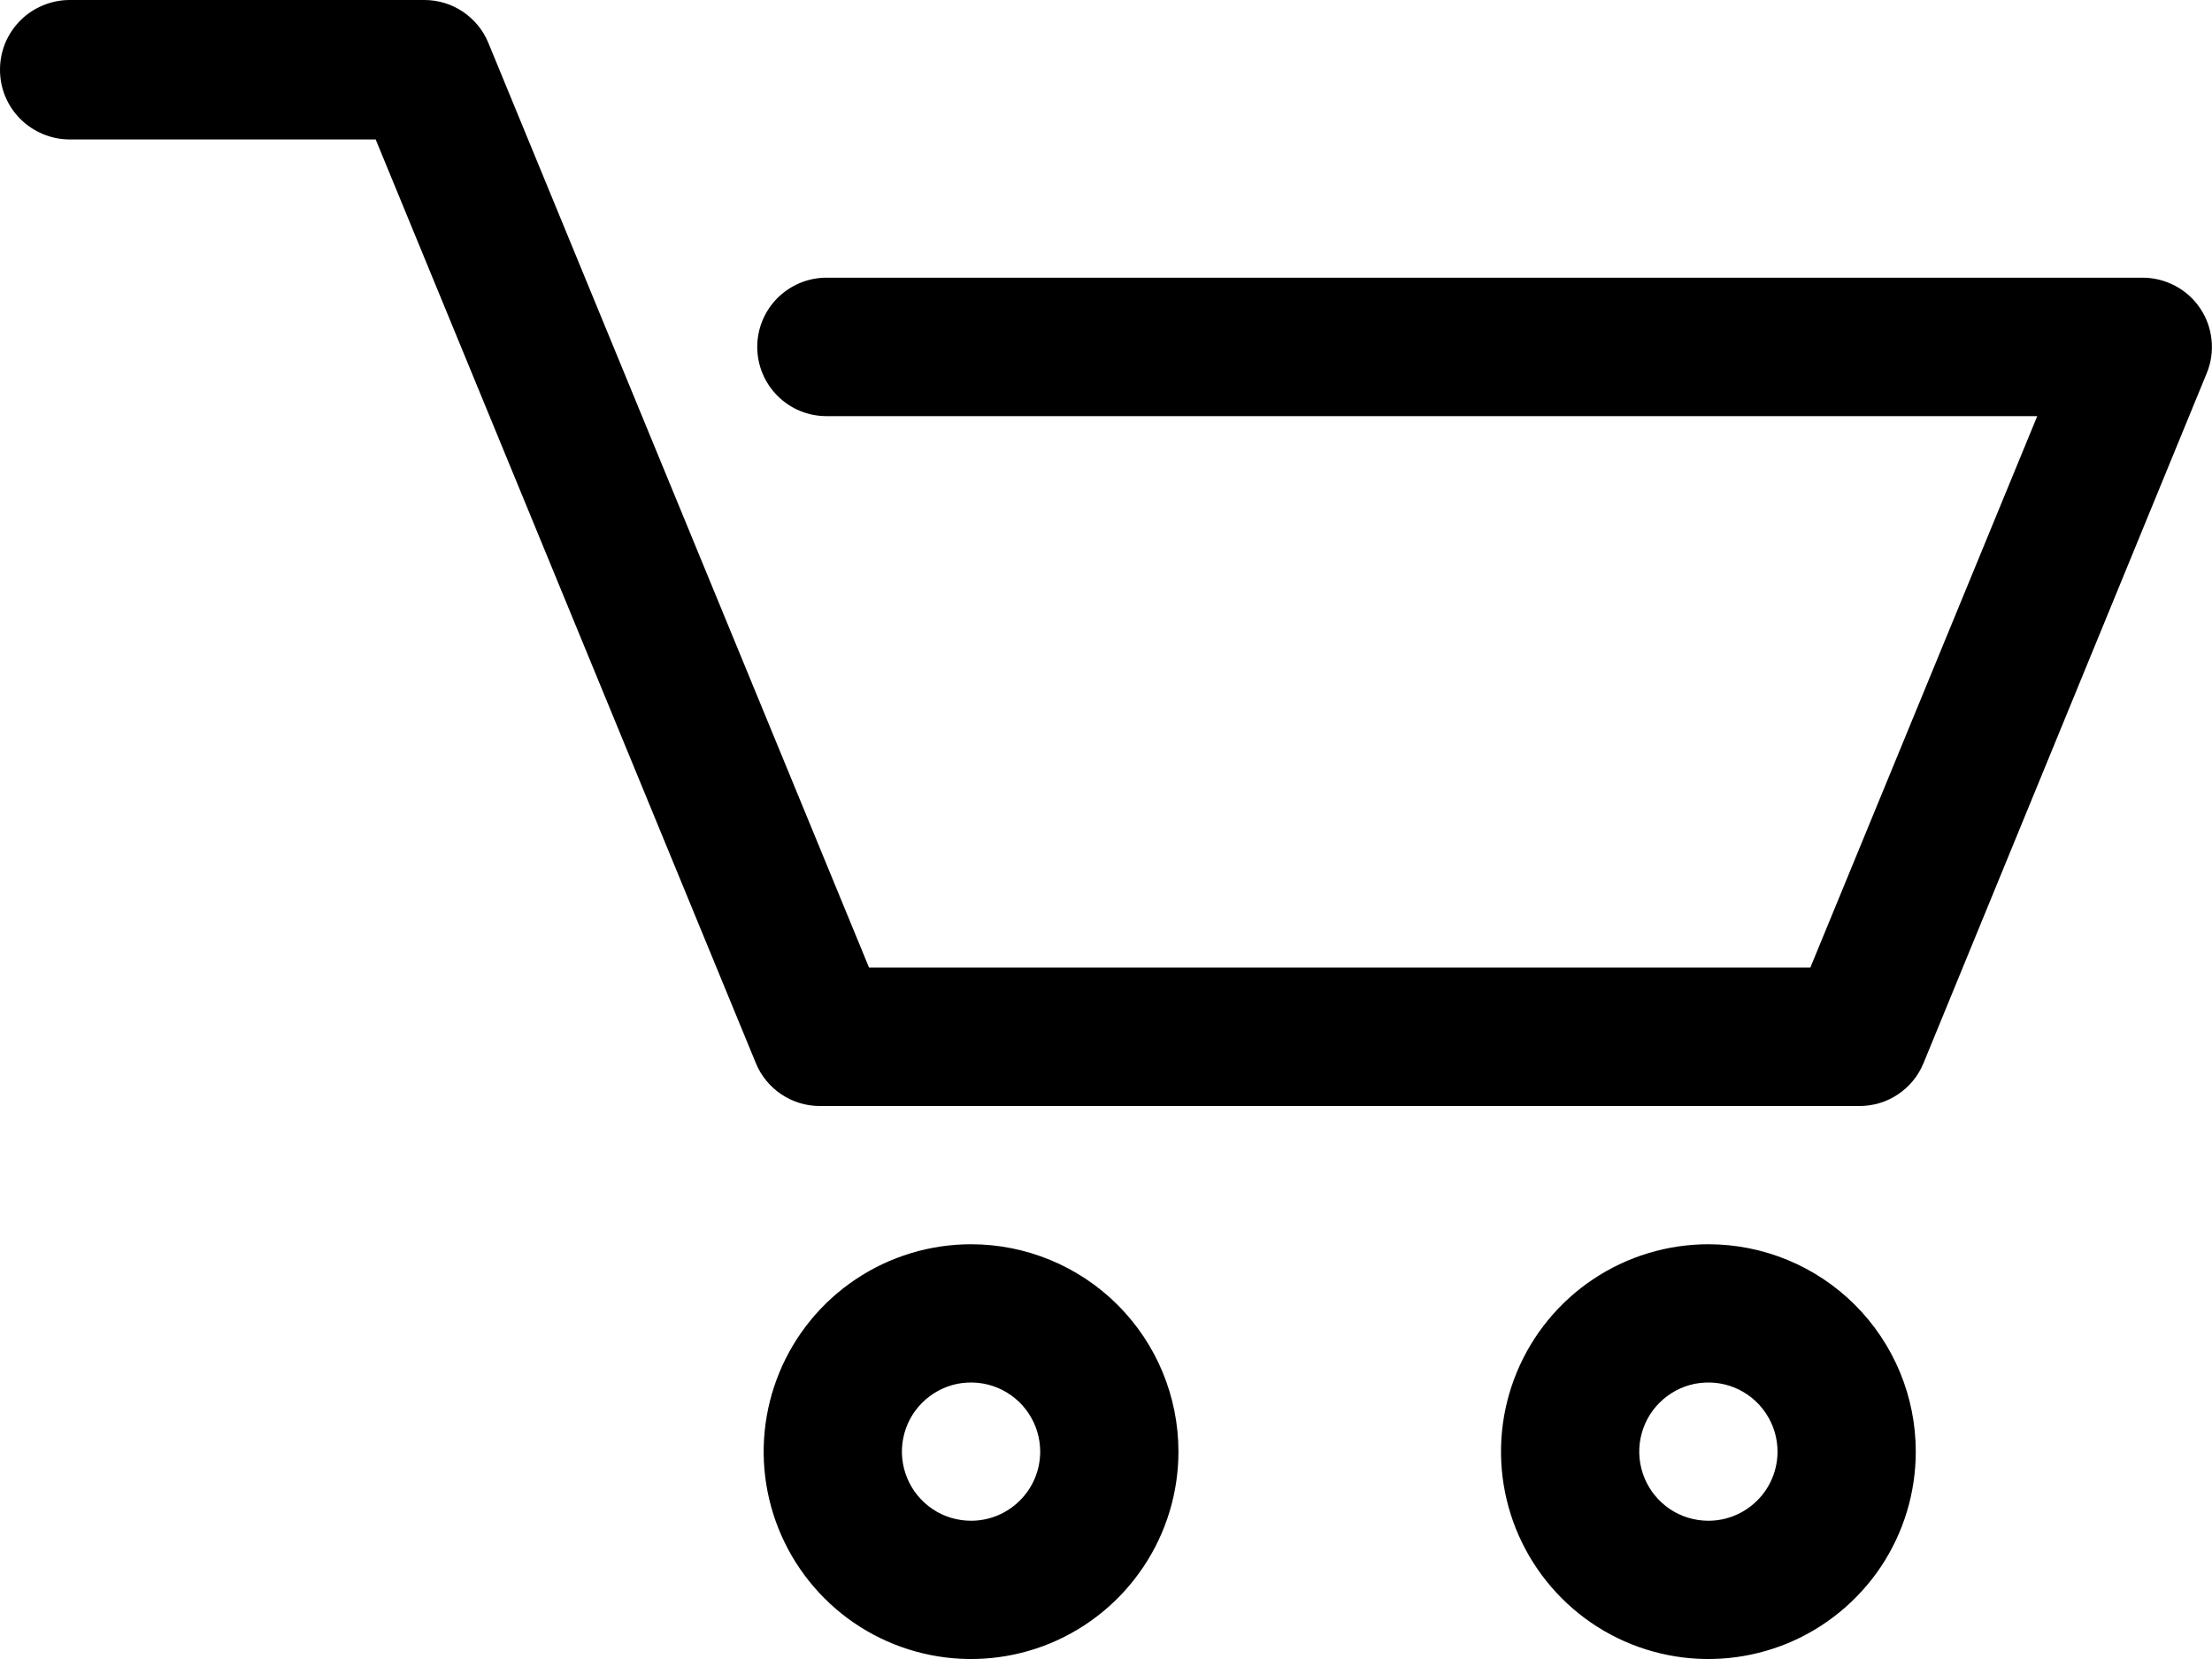 <svg width="24" height="18" viewBox="0 0 24 18" fill="none" xmlns="http://www.w3.org/2000/svg">
<path d="M8.216 3.764C8.216 3.963 8.295 4.154 8.436 4.295C8.577 4.436 8.767 4.515 8.967 4.515H22.104L19.642 10.498H9.429L5.298 0.464C5.242 0.327 5.145 0.21 5.022 0.127C4.899 0.044 4.753 1.1913e-06 4.605 0H0.756C0.657 3.01993e-05 0.558 0.02 0.467 0.058C0.375 0.096 0.291 0.151 0.221 0.222C0.151 0.292 0.095 0.375 0.057 0.467C0.019 0.559 -3.1484e-05 0.657 3.81071e-08 0.756C-3.1484e-05 0.856 0.019 0.954 0.057 1.046C0.095 1.138 0.151 1.221 0.221 1.291C0.291 1.361 0.375 1.417 0.467 1.455C0.558 1.493 0.657 1.513 0.756 1.513H4.076L8.201 11.535C8.257 11.673 8.354 11.79 8.477 11.873C8.601 11.956 8.746 12 8.894 12H20.177C20.325 12 20.471 11.956 20.594 11.873C20.718 11.79 20.814 11.672 20.87 11.535L23.943 4.049C23.99 3.935 24.008 3.811 23.995 3.688C23.983 3.566 23.941 3.448 23.872 3.346C23.803 3.243 23.711 3.16 23.602 3.102C23.493 3.044 23.372 3.013 23.249 3.013H8.967C8.767 3.013 8.577 3.093 8.436 3.233C8.295 3.374 8.216 3.565 8.216 3.764Z" fill="black"/>
<path d="M10.536 13.5C10.091 13.5 9.656 13.632 9.286 13.879C8.916 14.126 8.627 14.478 8.457 14.889C8.287 15.3 8.242 15.752 8.329 16.189C8.416 16.625 8.63 17.026 8.945 17.341C9.259 17.656 9.66 17.87 10.097 17.957C10.533 18.044 10.986 17.999 11.397 17.829C11.808 17.658 12.159 17.37 12.406 17C12.654 16.63 12.786 16.195 12.786 15.75C12.786 15.153 12.549 14.581 12.127 14.159C11.705 13.737 11.132 13.5 10.536 13.5ZM10.536 16.5C10.387 16.5 10.242 16.456 10.119 16.374C9.996 16.291 9.899 16.174 9.843 16.037C9.786 15.9 9.771 15.749 9.8 15.604C9.829 15.458 9.9 15.325 10.005 15.22C10.11 15.115 10.244 15.043 10.389 15.014C10.535 14.986 10.686 15 10.823 15.057C10.96 15.114 11.077 15.21 11.159 15.333C11.242 15.457 11.286 15.602 11.286 15.75C11.286 15.949 11.207 16.14 11.066 16.28C10.925 16.421 10.735 16.5 10.536 16.5Z" fill="black"/>
<path d="M18.536 13.5C18.091 13.5 17.656 13.632 17.286 13.879C16.916 14.126 16.627 14.478 16.457 14.889C16.287 15.3 16.242 15.752 16.329 16.189C16.416 16.625 16.63 17.026 16.945 17.341C17.259 17.656 17.66 17.87 18.097 17.957C18.533 18.044 18.985 17.999 19.397 17.829C19.808 17.658 20.159 17.37 20.407 17C20.654 16.63 20.786 16.195 20.786 15.75C20.786 15.153 20.549 14.581 20.127 14.159C19.705 13.737 19.132 13.5 18.536 13.5ZM18.536 16.5C18.387 16.5 18.242 16.456 18.119 16.374C17.996 16.291 17.899 16.174 17.843 16.037C17.786 15.9 17.771 15.749 17.8 15.604C17.829 15.458 17.9 15.325 18.005 15.22C18.11 15.115 18.244 15.043 18.389 15.014C18.535 14.986 18.686 15 18.823 15.057C18.96 15.114 19.077 15.21 19.159 15.333C19.242 15.457 19.286 15.602 19.286 15.75C19.286 15.949 19.207 16.14 19.066 16.28C18.925 16.421 18.735 16.5 18.536 16.5Z" fill="black"/>
</svg>
